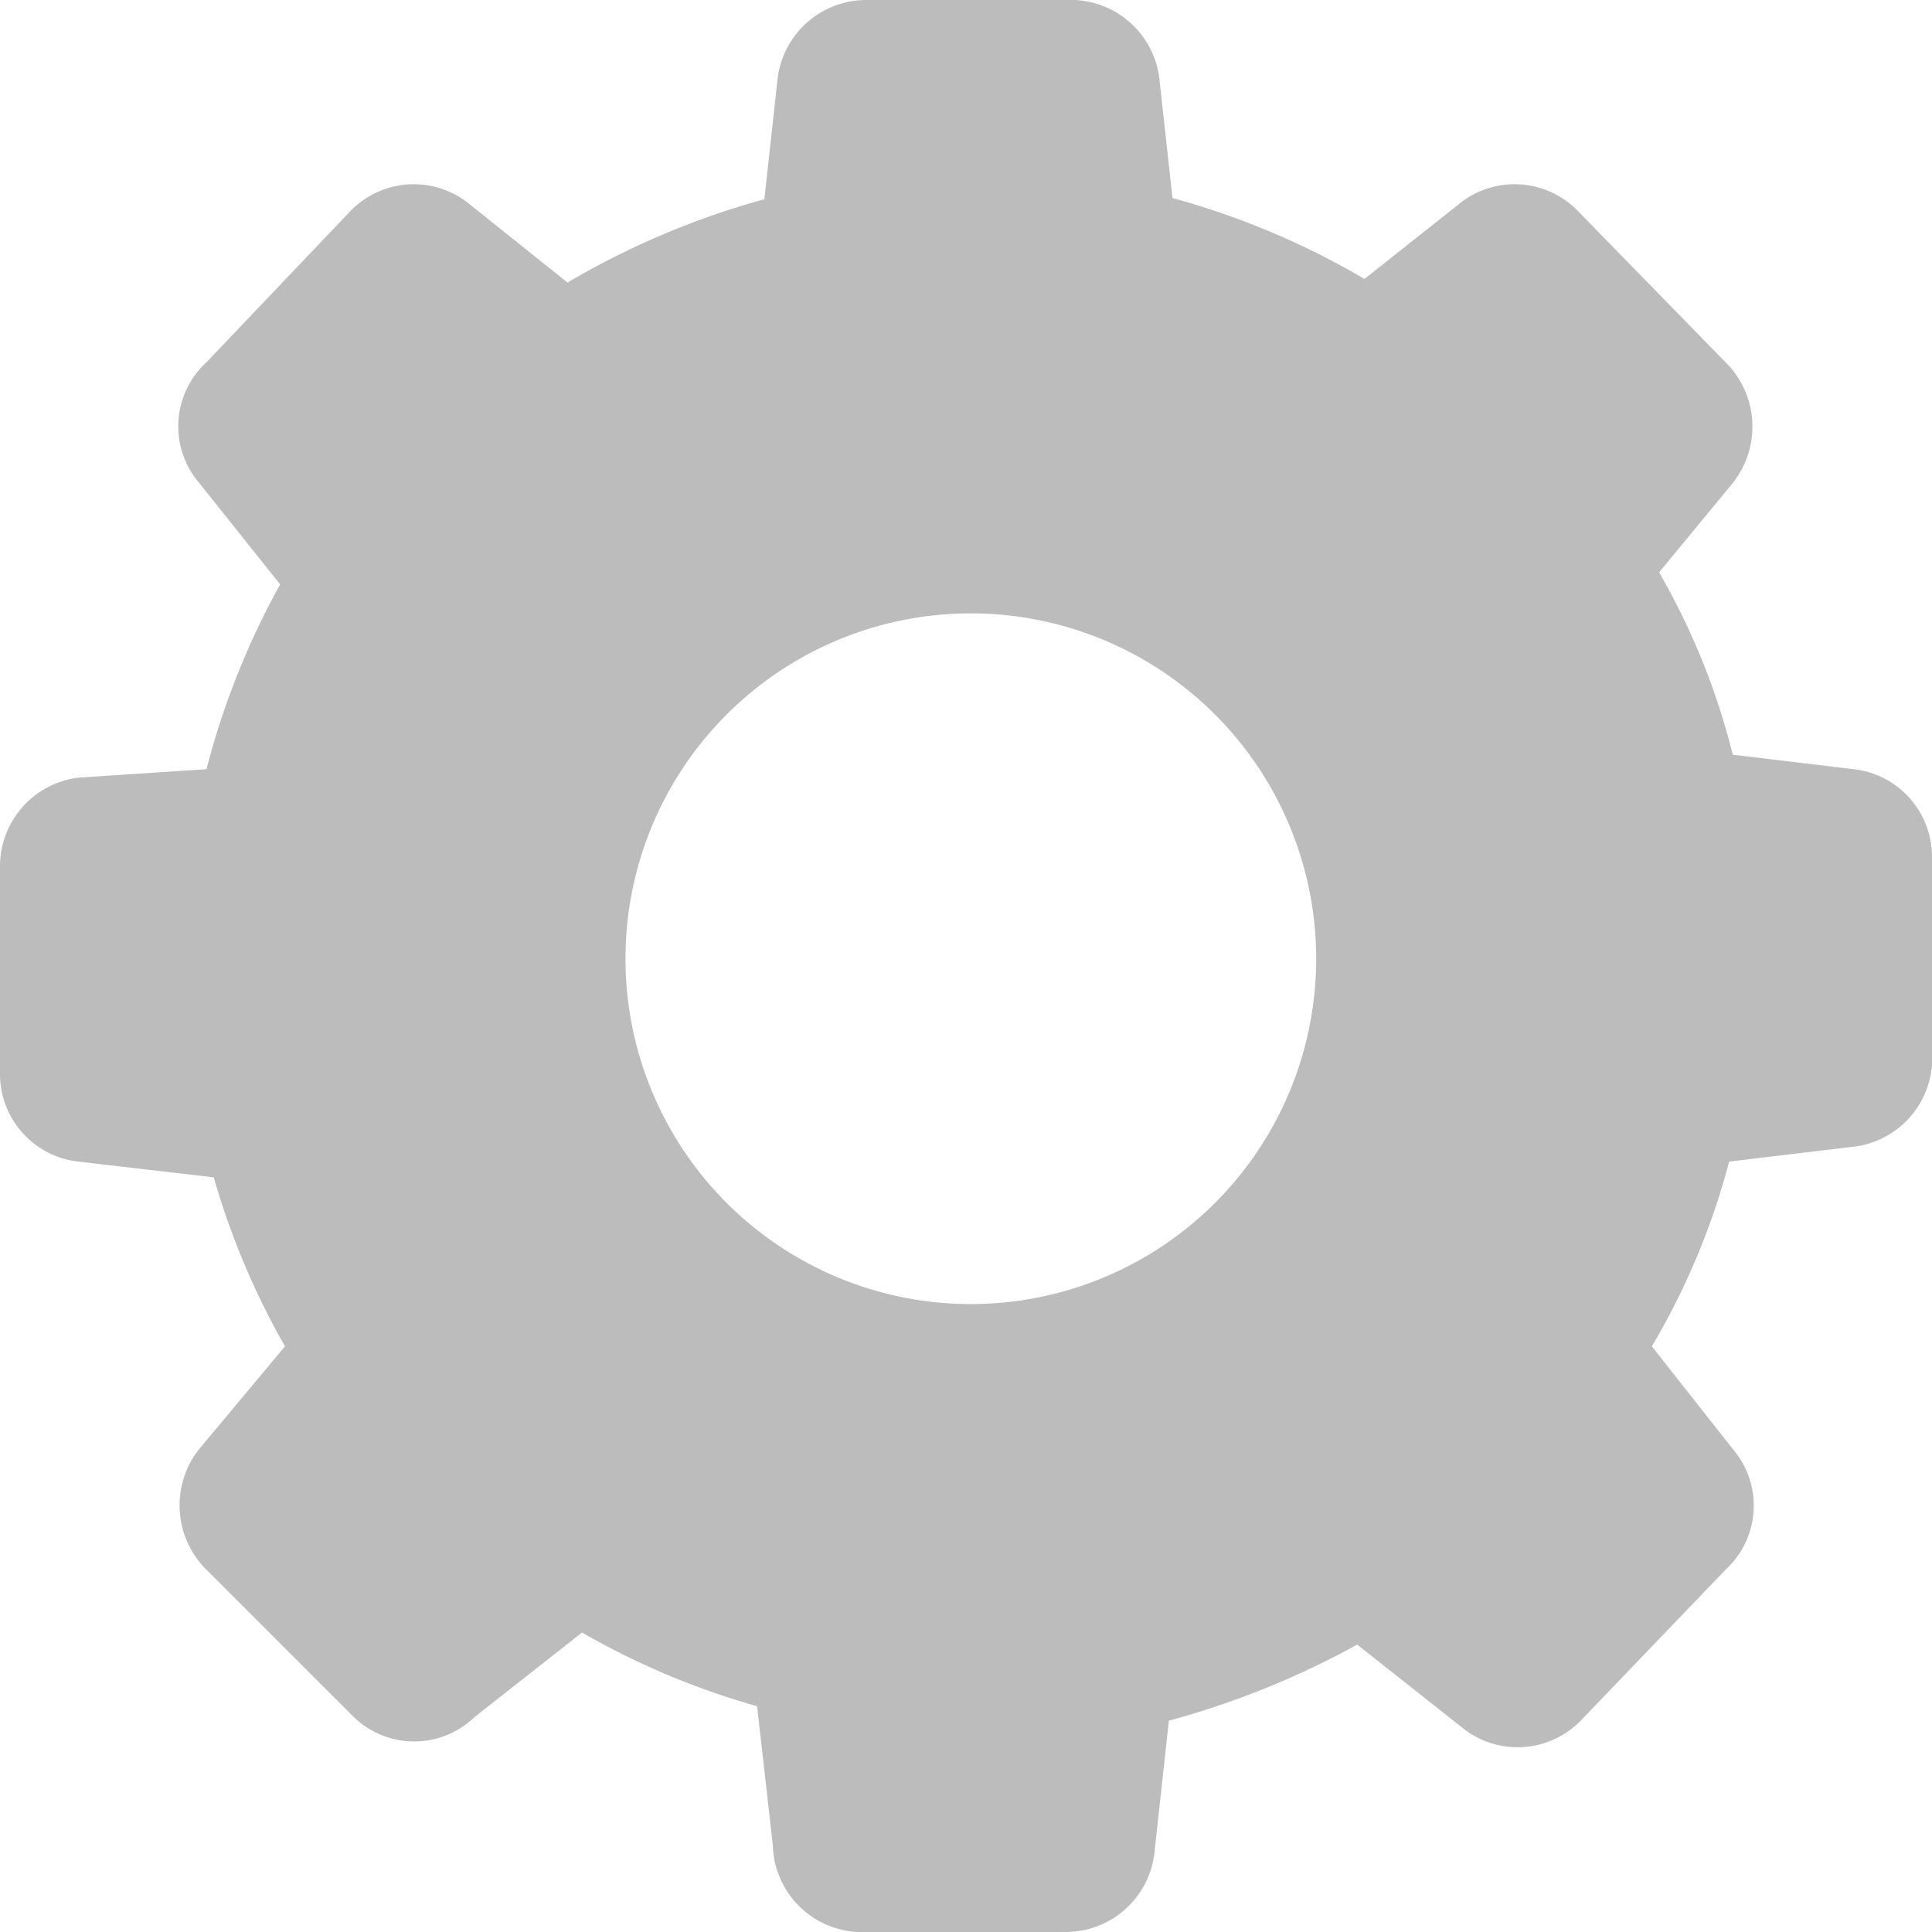 <svg xmlns="http://www.w3.org/2000/svg" viewBox="0 0 16 16"><title>Asset 1</title><g id="Layer_2" data-name="Layer 2"><g id="Layer_1-2" data-name="Layer 1"><path d="M1.77,9.75a6.39,6.39,0,0,0,.59,1.4L1.65,12a.75.75,0,0,0,.06,1l1.22,1.22a.72.72,0,0,0,1,0l.89-.7a6.37,6.37,0,0,0,1.45.61l.13,1.15A.74.74,0,0,0,7.1,16H8.83a.74.74,0,0,0,.73-.65l.12-1.1a7.08,7.08,0,0,0,1.56-.63l.86.68a.73.73,0,0,0,1-.06L14.29,13a.72.72,0,0,0,.06-1l-.67-.85a6,6,0,0,0,.64-1.53l1-.12A.74.74,0,0,0,16,8.82V7.1a.73.73,0,0,0-.65-.73l-1-.12a5.83,5.83,0,0,0-.61-1.51L14.35,4a.75.75,0,0,0-.06-1L13.07,1.75a.73.73,0,0,0-1-.05l-.77.61a6.54,6.54,0,0,0-1.59-.67l-.11-1A.74.74,0,0,0,8.9,0H7.17a.74.74,0,0,0-.73.65l-.11,1a6.71,6.71,0,0,0-1.63.69L3.9,1.7a.73.73,0,0,0-1,.05L1.71,3a.72.72,0,0,0-.06,1l.67.84a6.52,6.52,0,0,0-.61,1.53L.65,6.44A.74.74,0,0,0,0,7.17V8.9a.73.73,0,0,0,.65.72ZM8,5.08A2.86,2.86,0,1,1,5.18,7.93,2.86,2.86,0,0,1,8,5.08Z" style="fill:#bdbcbc"/></g></g></svg>